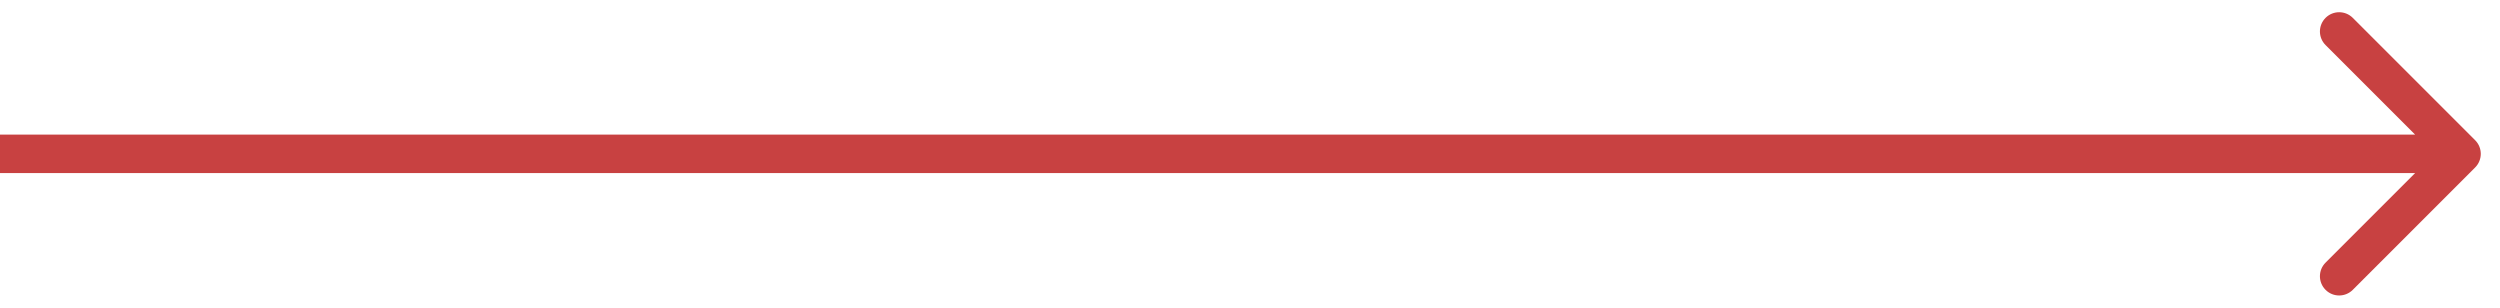 <svg width="65" height="8" viewBox="0 0 65 8" fill="none" xmlns="http://www.w3.org/2000/svg">
<path d="M64.354 4.354C64.549 4.158 64.549 3.842 64.354 3.646L61.172 0.464C60.976 0.269 60.66 0.269 60.465 0.464C60.269 0.66 60.269 0.976 60.465 1.172L63.293 4L60.465 6.828C60.269 7.024 60.269 7.34 60.465 7.536C60.66 7.731 60.976 7.731 61.172 7.536L64.354 4.354ZM0 4.5L64 4.5V3.5L0 3.5L0 4.5Z" fill="#C84141"/>
</svg>
